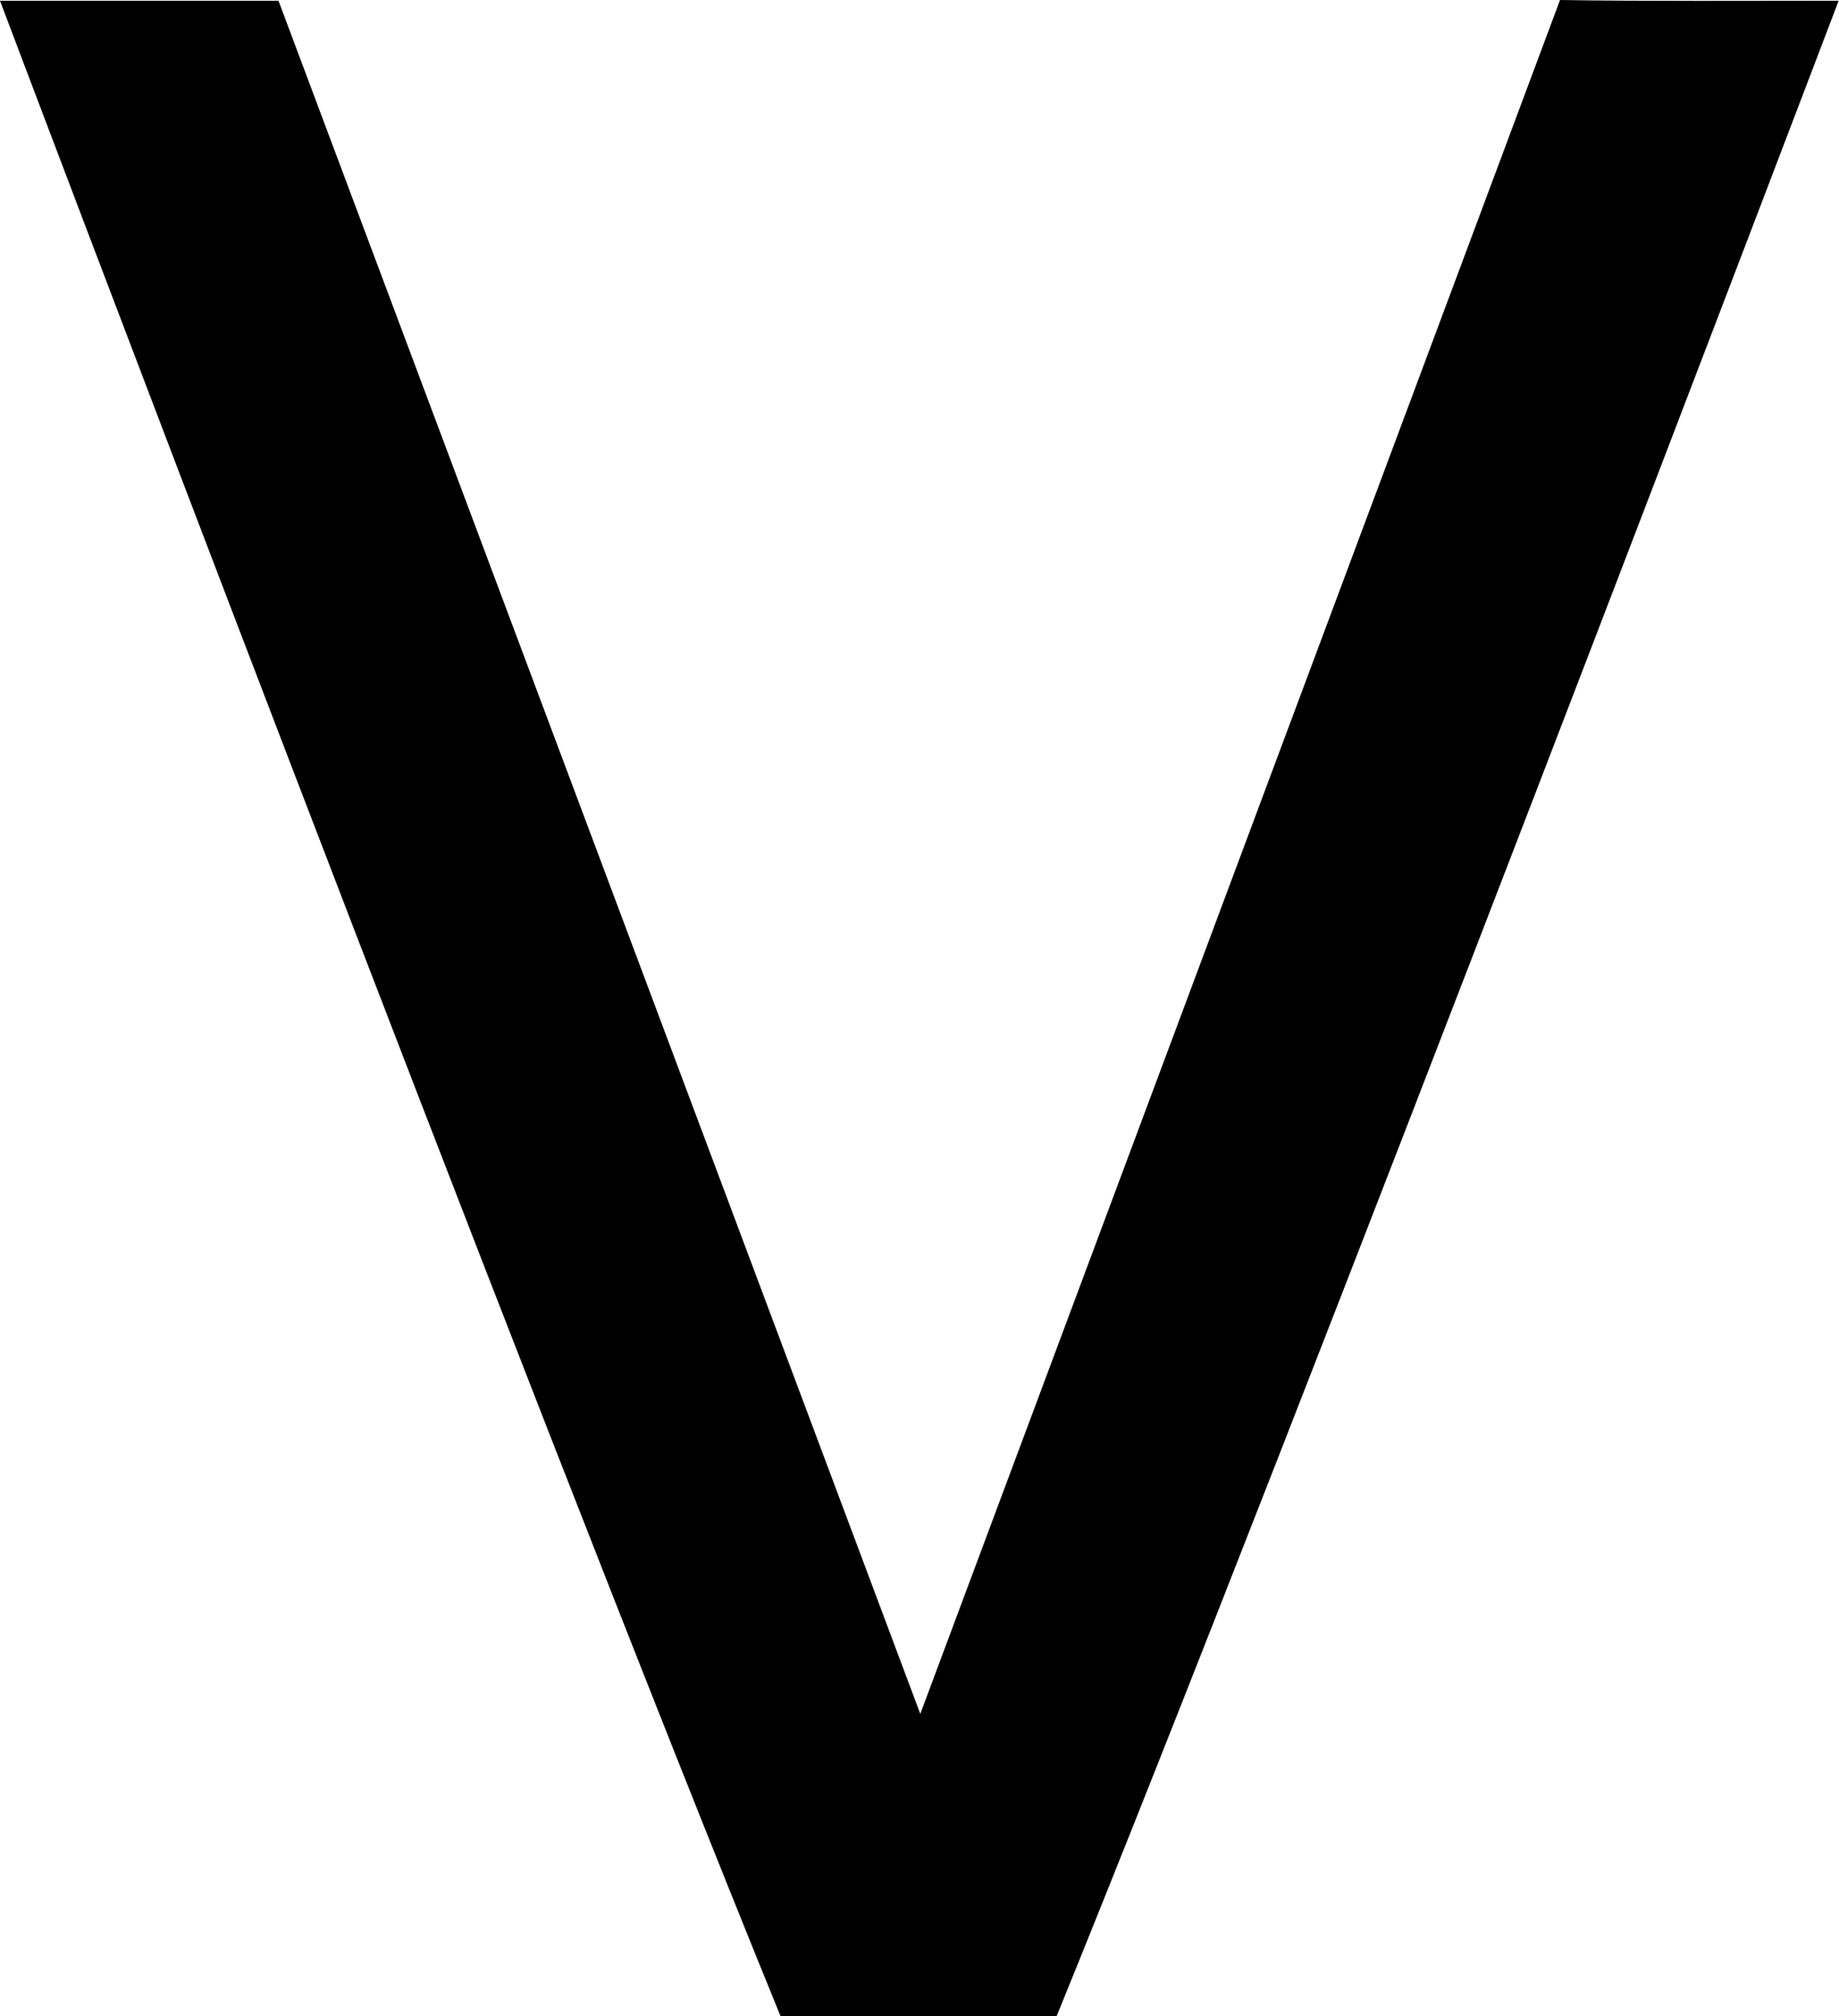 <svg xmlns="http://www.w3.org/2000/svg" viewBox="0 0 150.03 164.45"><g id="Layer_2" data-name="Layer 2"><g id="레이어_1" data-name="레이어 1"><path d="M150,.06s-44.64,117.41-63.8,164.39H63.68C42.54,112.69,0,.06,0,.06H22.72L75.08,139.79,127.27,0C134,.11,143,.06,150,.06Z"/></g></g></svg>
